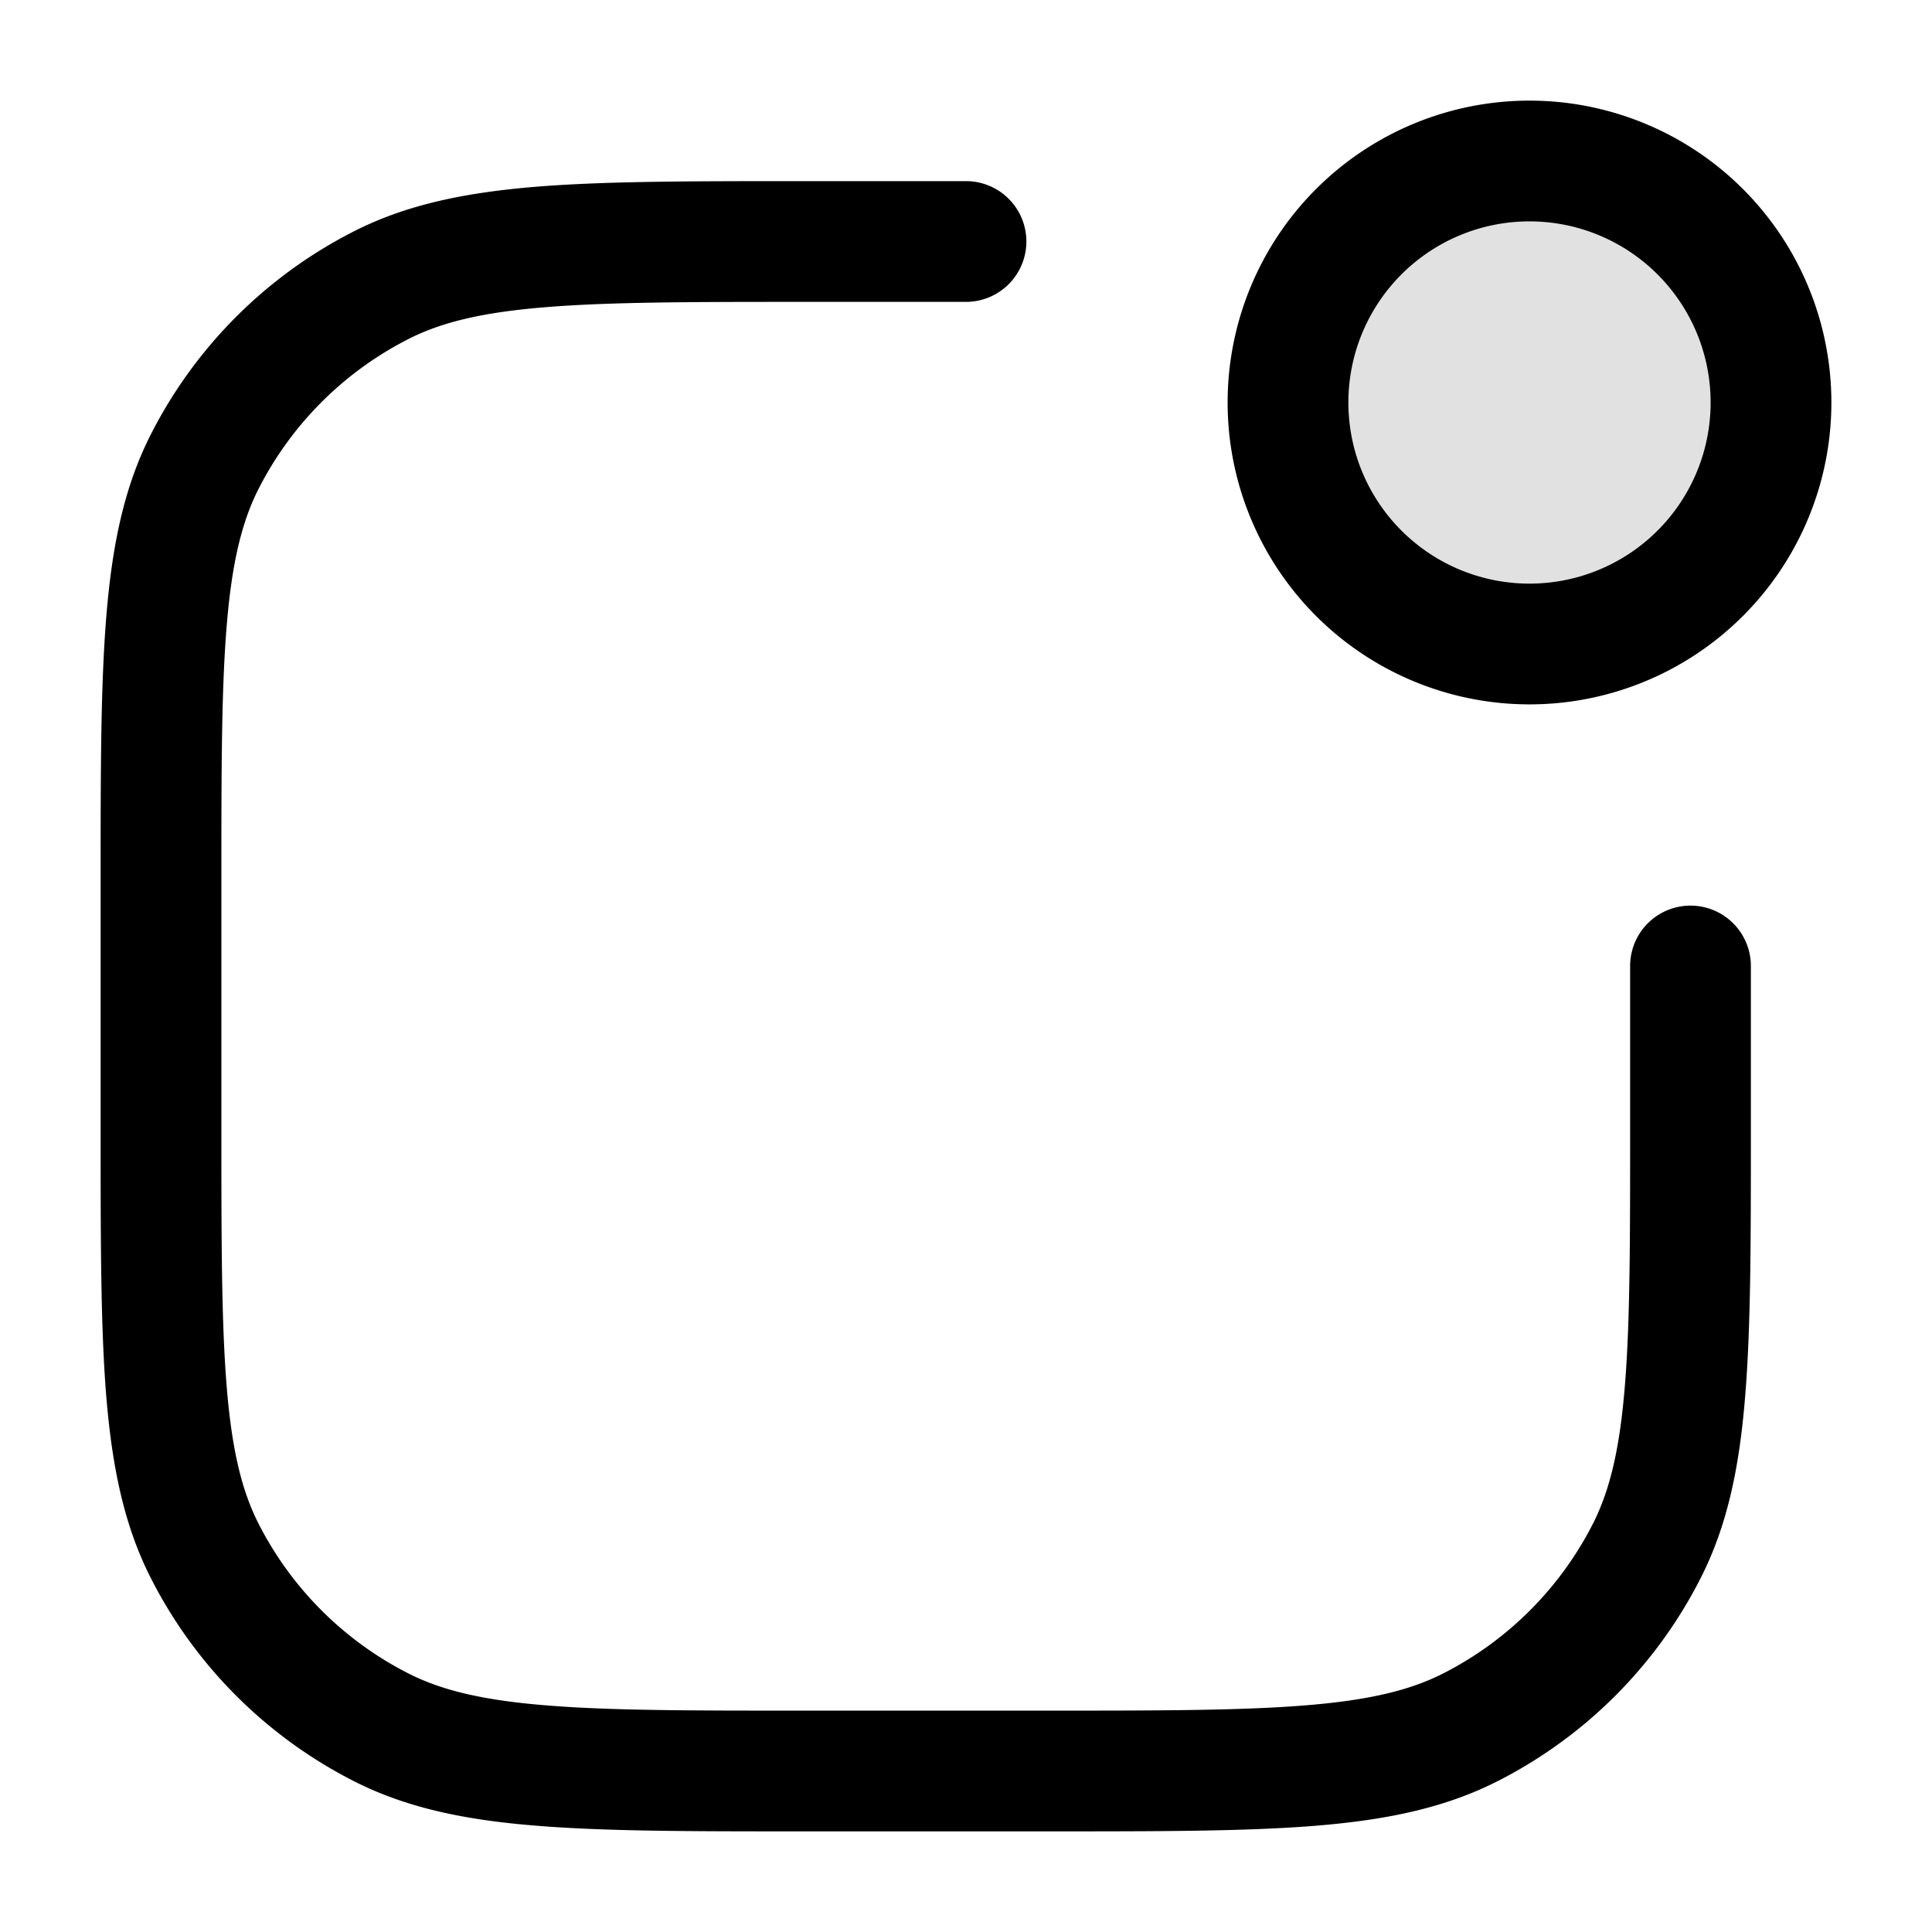 <svg xmlns="http://www.w3.org/2000/svg" width="24" height="24" fill="currentColor" viewBox="0 0 24 24">
  <circle cx="19" cy="5" r="3" opacity=".12"/>
  <path fill-rule="evenodd" d="M16.75 5a2.25 2.25 0 114.5 0 2.25 2.25 0 01-4.5 0zM19 1.25a3.75 3.75 0 100 7.5 3.75 3.75 0 000-7.5zm-9 1h-.034c-1.371 0-2.447 0-3.311.07-.88.073-1.607.221-2.265.557A5.75 5.75 0 001.877 5.39c-.336.658-.484 1.385-.556 2.265-.071.864-.071 1.94-.071 3.311V14.034c0 1.371 0 2.447.07 3.311.073.88.221 1.607.557 2.265a5.75 5.75 0 002.513 2.513c.658.336 1.385.485 2.265.556.864.071 1.94.071 3.311.071H13.034c1.371 0 2.447 0 3.311-.07.88-.072 1.607-.221 2.265-.557a5.75 5.75 0 002.513-2.513c.336-.658.485-1.385.556-2.265.071-.864.071-1.94.071-3.311V12a.75.75 0 00-1.5 0v2c0 1.412 0 2.427-.066 3.223-.064.787-.188 1.295-.397 1.707a4.251 4.251 0 01-1.857 1.857c-.412.21-.92.333-1.707.397-.796.065-1.81.066-3.223.066h-3c-1.413 0-2.427 0-3.223-.066-.787-.064-1.295-.188-1.706-.397a4.25 4.25 0 01-1.858-1.857c-.21-.412-.333-.92-.397-1.707-.065-.796-.066-1.81-.066-3.223v-3c0-1.413 0-2.427.066-3.223.064-.787.188-1.295.397-1.706a4.25 4.25 0 011.858-1.858c.411-.21.919-.333 1.706-.397.796-.065 1.81-.066 3.223-.066h2a.75.75 0 000-1.5h-2z"/>
</svg>
